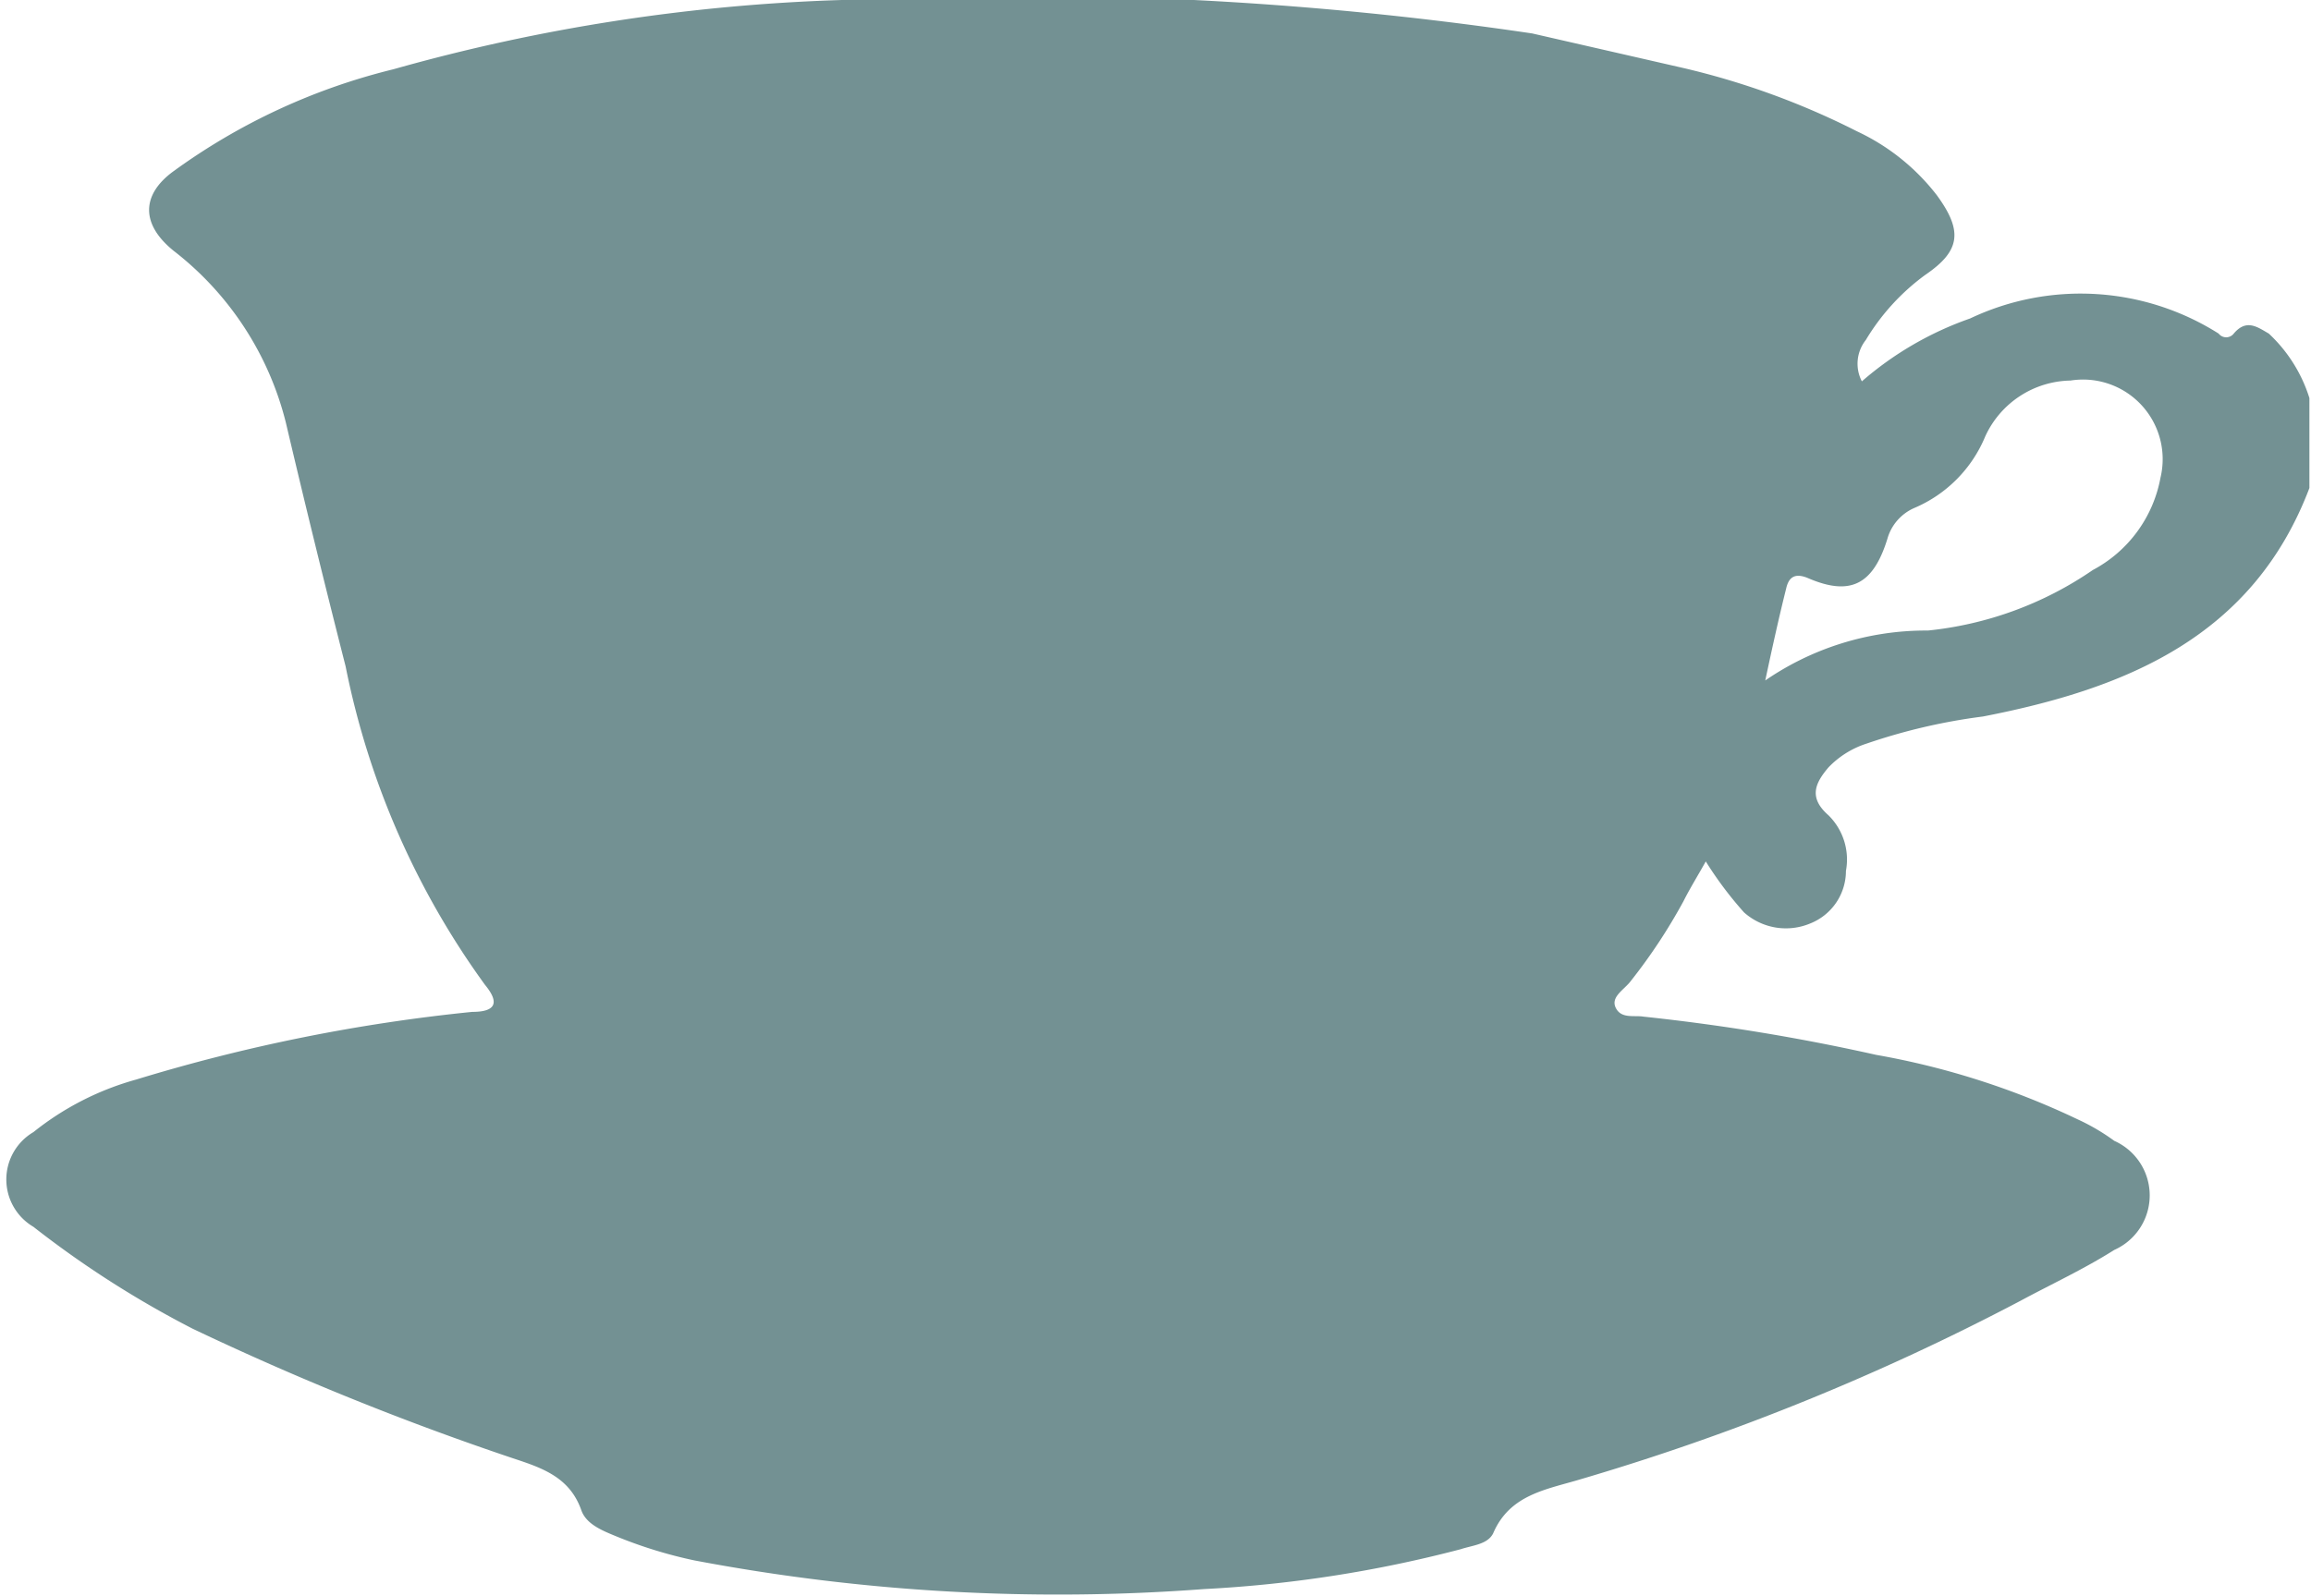 <svg xmlns="http://www.w3.org/2000/svg" viewBox="0 0 29.02 20.05"><defs><style>.cls-1{fill:#739193;}</style></defs><title>icon-coffe</title><g id="Слой_2" data-name="Слой 2"><g id="Artwork"><g id="khhnPH"><path class="cls-1" d="M21.12.85a9.67,9.67,0,0,1,2.2.8,2.72,2.72,0,0,1,1,.8c.33.45.3.7-.14,1a2.79,2.79,0,0,0-.75.82.48.48,0,0,0-.05.52A4.16,4.16,0,0,1,24.74,4a3.24,3.24,0,0,1,3.12.19.12.12,0,0,0,.19,0c.16-.19.3-.08.44,0A1.87,1.87,0,0,1,29,5V6.13C28.29,8,26.7,8.65,24.9,9a7.37,7.37,0,0,0-1.46.34,1.15,1.15,0,0,0-.48.3c-.17.2-.25.38,0,.6a.78.78,0,0,1,.22.7.71.71,0,0,1-.45.66.79.79,0,0,1-.83-.14,4.62,4.62,0,0,1-.48-.64c-.1.18-.2.34-.28.5a7,7,0,0,1-.66,1c-.08.11-.26.2-.19.34s.23.09.35.11a25.76,25.76,0,0,1,2.92.48,9.83,9.83,0,0,1,2.53.81,2.64,2.64,0,0,1,.46.27.75.75,0,0,1,0,1.37c-.38.24-.79.43-1.18.64a30,30,0,0,1-5.52,2.24c-.43.13-.89.19-1.1.68-.07.14-.26.15-.41.2a15.88,15.88,0,0,1-3.22.5,24.5,24.5,0,0,1-6.4-.36,5.68,5.68,0,0,1-1-.31c-.17-.07-.36-.15-.42-.32-.15-.43-.52-.54-.88-.66a36.06,36.06,0,0,1-4-1.62,12.52,12.52,0,0,1-2-1.28.69.69,0,0,1,0-1.19,3.6,3.6,0,0,1,1.29-.66,21.93,21.93,0,0,1,4.22-.85c.29,0,.35-.11.16-.34a10.19,10.19,0,0,1-1.75-4q-.39-1.53-.75-3.06A3.93,3.93,0,0,0,2.18,3.15c-.42-.34-.4-.71,0-1A7.87,7.87,0,0,1,4.94.87,23.36,23.36,0,0,1,10.57,0a44.11,44.11,0,0,1,8.67.42Zm1,7.73a3.56,3.56,0,0,1,2.09-.66,4.45,4.45,0,0,0,2.07-.76A1.65,1.65,0,0,0,27.13,6,1,1,0,0,0,26,4.78a1.2,1.2,0,0,0-1.07.7,1.67,1.67,0,0,1-.89.9.6.6,0,0,0-.34.39c-.18.58-.47.72-1,.49-.17-.07-.24,0-.27.13C22.34,7.75,22.26,8.11,22.16,8.58Z"/></g></g></g></svg>